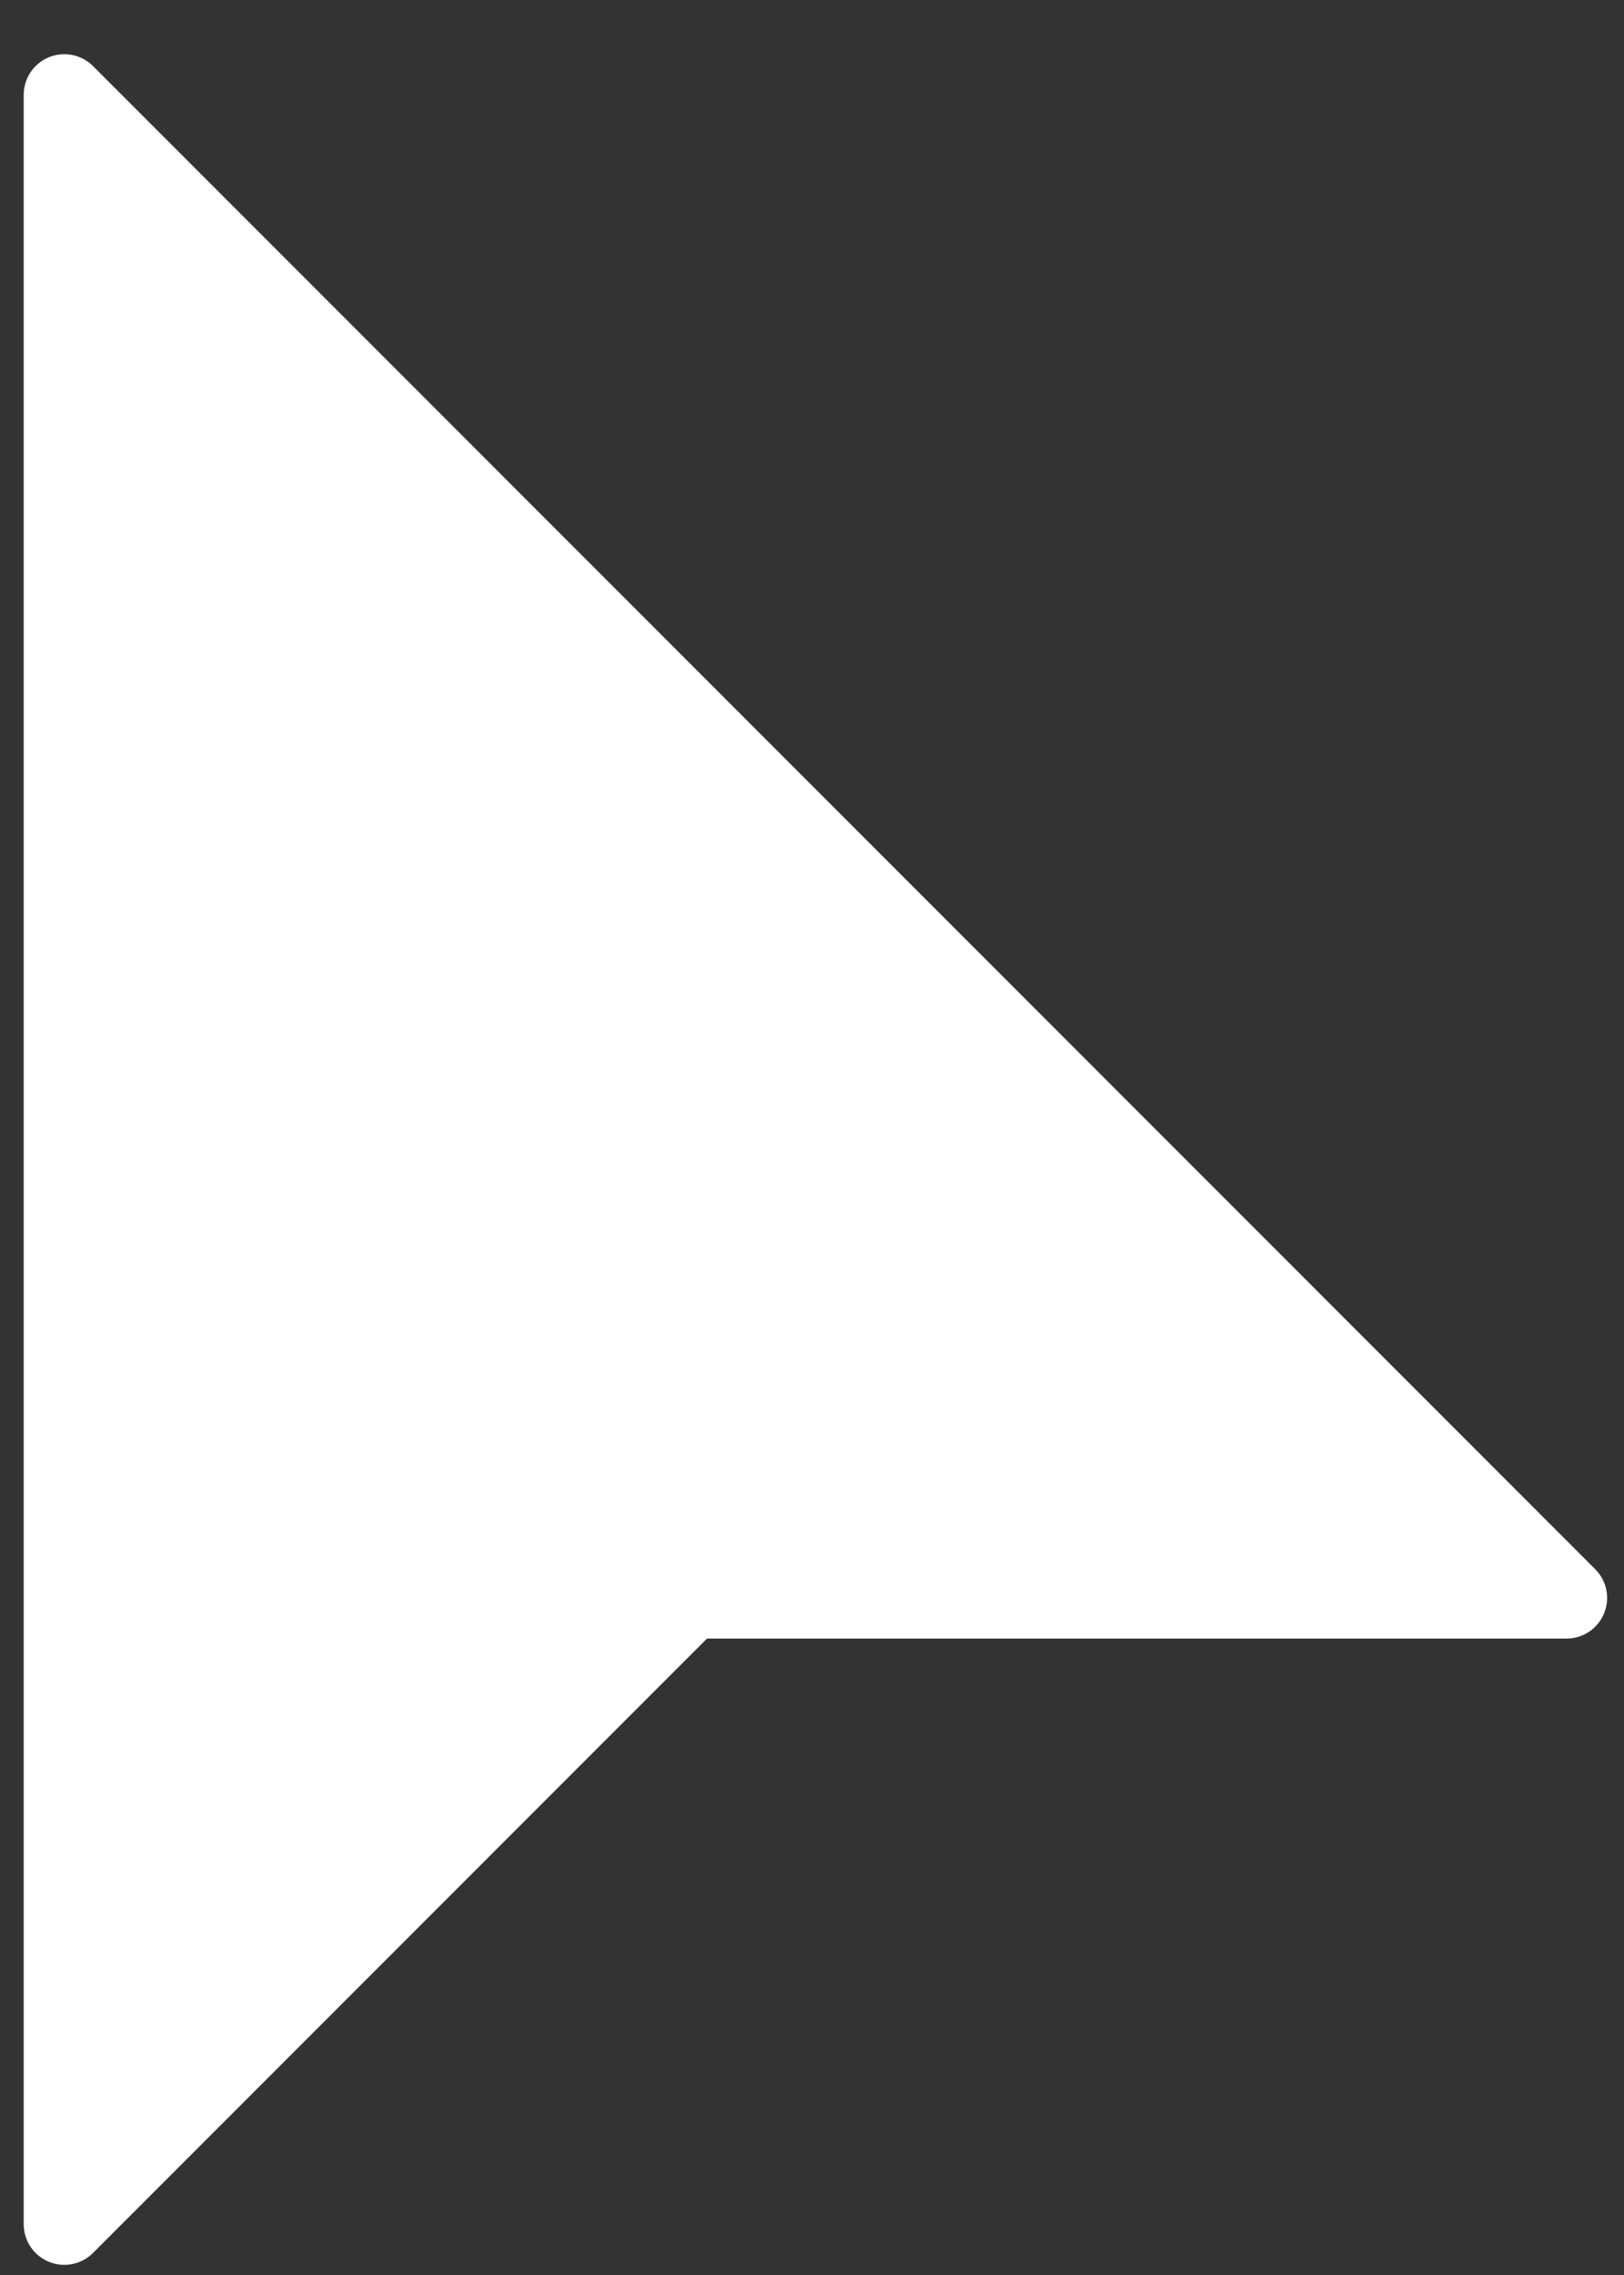 <svg width="20" height="28" viewBox="0 0 20 28" fill="none" xmlns="http://www.w3.org/2000/svg">
<rect x="0" y="0" width="20" height="28" fill="#333333" stroke="none"/>
<path fill-rule="evenodd" clip-rule="evenodd" d="M0.792 25.833V1.167L19.292 19.667H8.5L0.792 27.375V25.833Z" fill="white" stroke="white" stroke-linejoin="round"/>
</svg>
